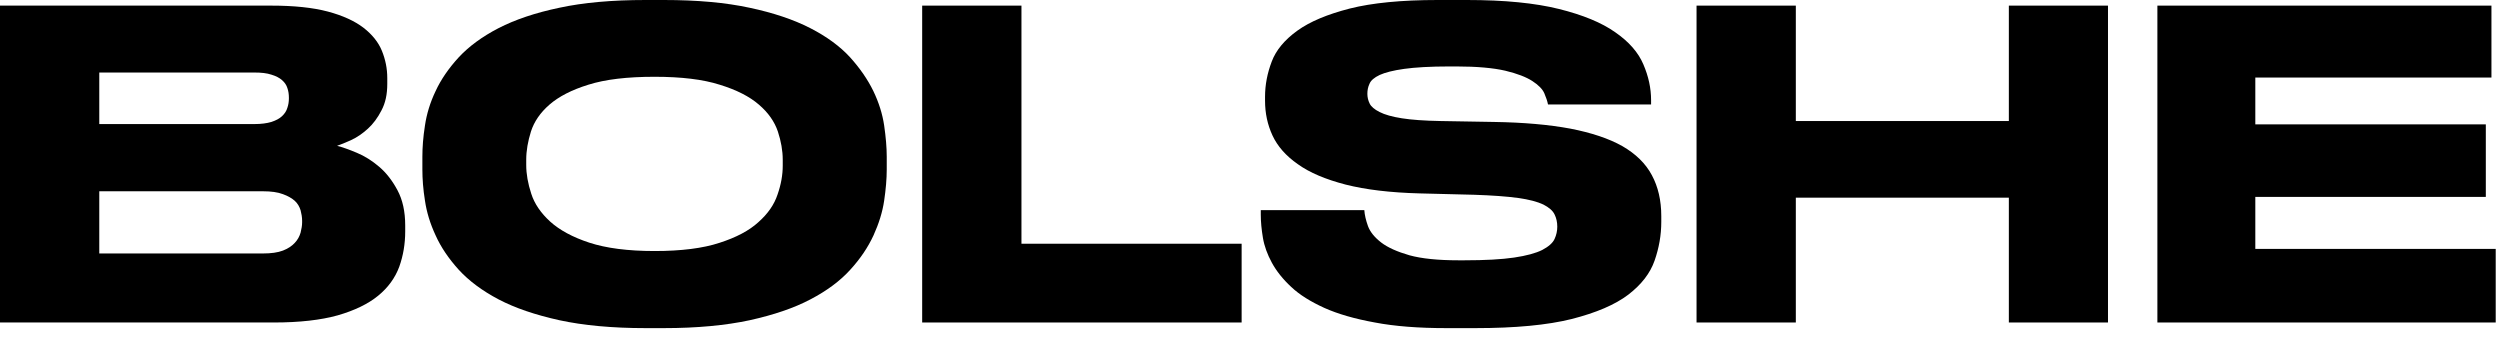 <svg width="230" height="31" viewBox="0 0 230 31" fill="none" xmlns="http://www.w3.org/2000/svg">
<path d="M9.134 17.597V23.319H24.186C24.941 23.319 25.557 23.235 26.032 23.053C26.494 22.871 26.858 22.633 27.124 22.339C27.389 22.059 27.557 21.738 27.655 21.402C27.739 21.066 27.795 20.745 27.795 20.465V20.311C27.795 19.989 27.739 19.668 27.655 19.346C27.557 19.024 27.389 18.73 27.124 18.479C26.858 18.241 26.494 18.031 26.032 17.863C25.557 17.681 24.941 17.597 24.186 17.597H9.134ZM9.134 6.672V11.414H23.403C24.032 11.414 24.55 11.344 24.969 11.219C25.389 11.079 25.711 10.911 25.948 10.687C26.186 10.463 26.354 10.211 26.438 9.918C26.536 9.638 26.578 9.344 26.578 9.064V8.98C26.578 8.673 26.536 8.379 26.438 8.099C26.354 7.819 26.186 7.581 25.948 7.372C25.711 7.162 25.389 6.994 24.969 6.868C24.55 6.728 24.032 6.672 23.403 6.672H9.134ZM0 0.517H24.969C27.054 0.517 28.788 0.699 30.159 1.063C31.53 1.427 32.621 1.93 33.432 2.546C34.244 3.175 34.817 3.889 35.139 4.686C35.461 5.483 35.629 6.309 35.629 7.176V7.721C35.629 8.673 35.461 9.47 35.097 10.155C34.747 10.841 34.328 11.4 33.852 11.834C33.362 12.282 32.859 12.631 32.313 12.883C31.782 13.121 31.348 13.303 31.012 13.415C31.502 13.541 32.103 13.75 32.831 14.058C33.544 14.352 34.23 14.786 34.887 15.345C35.545 15.905 36.104 16.632 36.566 17.499C37.041 18.381 37.279 19.458 37.279 20.745V21.29C37.279 22.437 37.097 23.514 36.734 24.535C36.356 25.557 35.712 26.452 34.789 27.207C33.866 27.963 32.621 28.564 31.068 29.012C29.516 29.445 27.557 29.669 25.207 29.669H0V0.517Z" fill="black"/>
<path d="M72.012 14.702C72.012 13.863 71.858 12.995 71.564 12.1C71.257 11.191 70.683 10.365 69.816 9.624C68.963 8.883 67.76 8.267 66.207 7.792C64.668 7.302 62.668 7.064 60.22 7.064C57.702 7.064 55.688 7.302 54.135 7.792C52.596 8.267 51.407 8.883 50.554 9.624C49.7 10.365 49.141 11.191 48.847 12.1C48.567 12.995 48.413 13.863 48.413 14.702V15.177C48.413 16.003 48.567 16.884 48.875 17.821C49.169 18.744 49.756 19.598 50.61 20.381C51.477 21.165 52.68 21.822 54.219 22.326C55.757 22.829 57.758 23.095 60.22 23.095C62.668 23.095 64.668 22.843 66.193 22.34C67.718 21.85 68.921 21.221 69.774 20.437C70.641 19.668 71.229 18.828 71.536 17.891C71.858 16.968 72.012 16.087 72.012 15.247V14.702ZM61.073 0C64.136 0 66.766 0.238 68.963 0.713C71.145 1.175 73.019 1.805 74.544 2.588C76.069 3.371 77.286 4.266 78.209 5.274C79.118 6.281 79.832 7.316 80.349 8.379C80.853 9.428 81.188 10.491 81.342 11.54C81.496 12.604 81.58 13.569 81.58 14.422V15.597C81.58 16.464 81.496 17.416 81.342 18.465C81.188 19.514 80.853 20.577 80.363 21.654C79.859 22.745 79.16 23.794 78.223 24.816C77.3 25.837 76.083 26.746 74.558 27.543C73.047 28.341 71.187 28.97 68.977 29.46C66.766 29.935 64.136 30.187 61.073 30.187H59.394C56.303 30.187 53.659 29.935 51.463 29.46C49.253 28.97 47.392 28.341 45.868 27.543C44.357 26.746 43.14 25.837 42.203 24.816C41.279 23.794 40.566 22.745 40.076 21.654C39.573 20.577 39.251 19.514 39.097 18.465C38.929 17.416 38.859 16.464 38.859 15.597V14.422C38.859 13.569 38.929 12.604 39.097 11.54C39.251 10.491 39.573 9.428 40.076 8.379C40.566 7.316 41.279 6.281 42.203 5.274C43.14 4.266 44.357 3.371 45.868 2.588C47.392 1.805 49.253 1.175 51.463 0.713C53.659 0.238 56.303 0 59.394 0H61.073Z" fill="black"/>
<path d="M93.974 0.517V22.423H114.23V29.669H84.84V0.517H93.974Z" fill="black"/>
<path d="M126.484 29.669C124.637 29.334 123.084 28.886 121.839 28.327C120.58 27.753 119.559 27.124 118.79 26.396C118.021 25.683 117.433 24.941 117.013 24.172C116.594 23.403 116.314 22.633 116.188 21.878C116.062 21.122 115.992 20.409 115.992 19.752V19.332H125.518C125.546 19.766 125.658 20.255 125.854 20.801C126.05 21.332 126.456 21.836 127.071 22.311C127.673 22.773 128.554 23.165 129.673 23.487C130.792 23.794 132.303 23.948 134.177 23.948H134.723C136.639 23.948 138.164 23.864 139.297 23.696C140.43 23.529 141.297 23.291 141.885 22.997C142.472 22.689 142.85 22.354 143.018 21.99C143.186 21.626 143.27 21.248 143.27 20.857C143.27 20.437 143.186 20.059 143.018 19.724C142.85 19.374 142.5 19.08 141.983 18.814C141.451 18.563 140.682 18.353 139.661 18.213C138.653 18.073 137.297 17.975 135.632 17.919L130.61 17.793C127.896 17.723 125.616 17.444 123.798 16.982C121.965 16.506 120.496 15.891 119.405 15.107C118.3 14.338 117.531 13.457 117.069 12.464C116.608 11.47 116.384 10.407 116.384 9.26V8.897C116.384 7.806 116.594 6.728 116.999 5.665C117.391 4.616 118.188 3.665 119.349 2.826C120.51 1.986 122.119 1.315 124.189 0.783C126.246 0.266 128.945 0 132.261 0H134.96C138.416 0 141.227 0.28 143.423 0.825C145.62 1.371 147.354 2.084 148.599 2.966C149.858 3.833 150.725 4.826 151.187 5.917C151.663 7.022 151.9 8.113 151.9 9.218V9.61H142.416C142.36 9.316 142.248 8.981 142.081 8.589C141.913 8.197 141.535 7.82 140.976 7.456C140.416 7.092 139.591 6.77 138.486 6.505C137.394 6.253 135.884 6.113 133.981 6.113H133.352C131.575 6.113 130.19 6.197 129.183 6.337C128.176 6.477 127.421 6.672 126.931 6.896C126.428 7.134 126.12 7.4 125.994 7.708C125.854 8.001 125.798 8.309 125.798 8.631C125.798 8.939 125.868 9.246 126.008 9.526C126.148 9.82 126.456 10.072 126.931 10.309C127.393 10.547 128.078 10.743 128.973 10.883C129.855 11.023 131.044 11.107 132.527 11.135L137.436 11.219C140.178 11.261 142.514 11.47 144.473 11.834C146.417 12.212 148.012 12.743 149.257 13.443C150.488 14.156 151.397 15.038 151.97 16.115C152.544 17.178 152.838 18.437 152.838 19.878V20.423C152.838 21.626 152.628 22.815 152.222 23.976C151.817 25.137 151.019 26.172 149.802 27.11C148.585 28.033 146.851 28.774 144.599 29.348C142.36 29.907 139.409 30.187 135.744 30.187H133.044C130.512 30.187 128.316 30.019 126.484 29.669Z" fill="black"/>
<path d="M156.082 0.517H165.216V11.135H184.814V0.517H193.935V29.669H184.814V18.185H165.216V29.669H156.082V0.517Z" fill="black"/>
<path d="M229.213 0.517V7.134H207.489V11.442H228.695V18.115H207.489V22.899H229.605V29.669H198.48V0.517H229.213Z" fill="black"/>
</svg>
